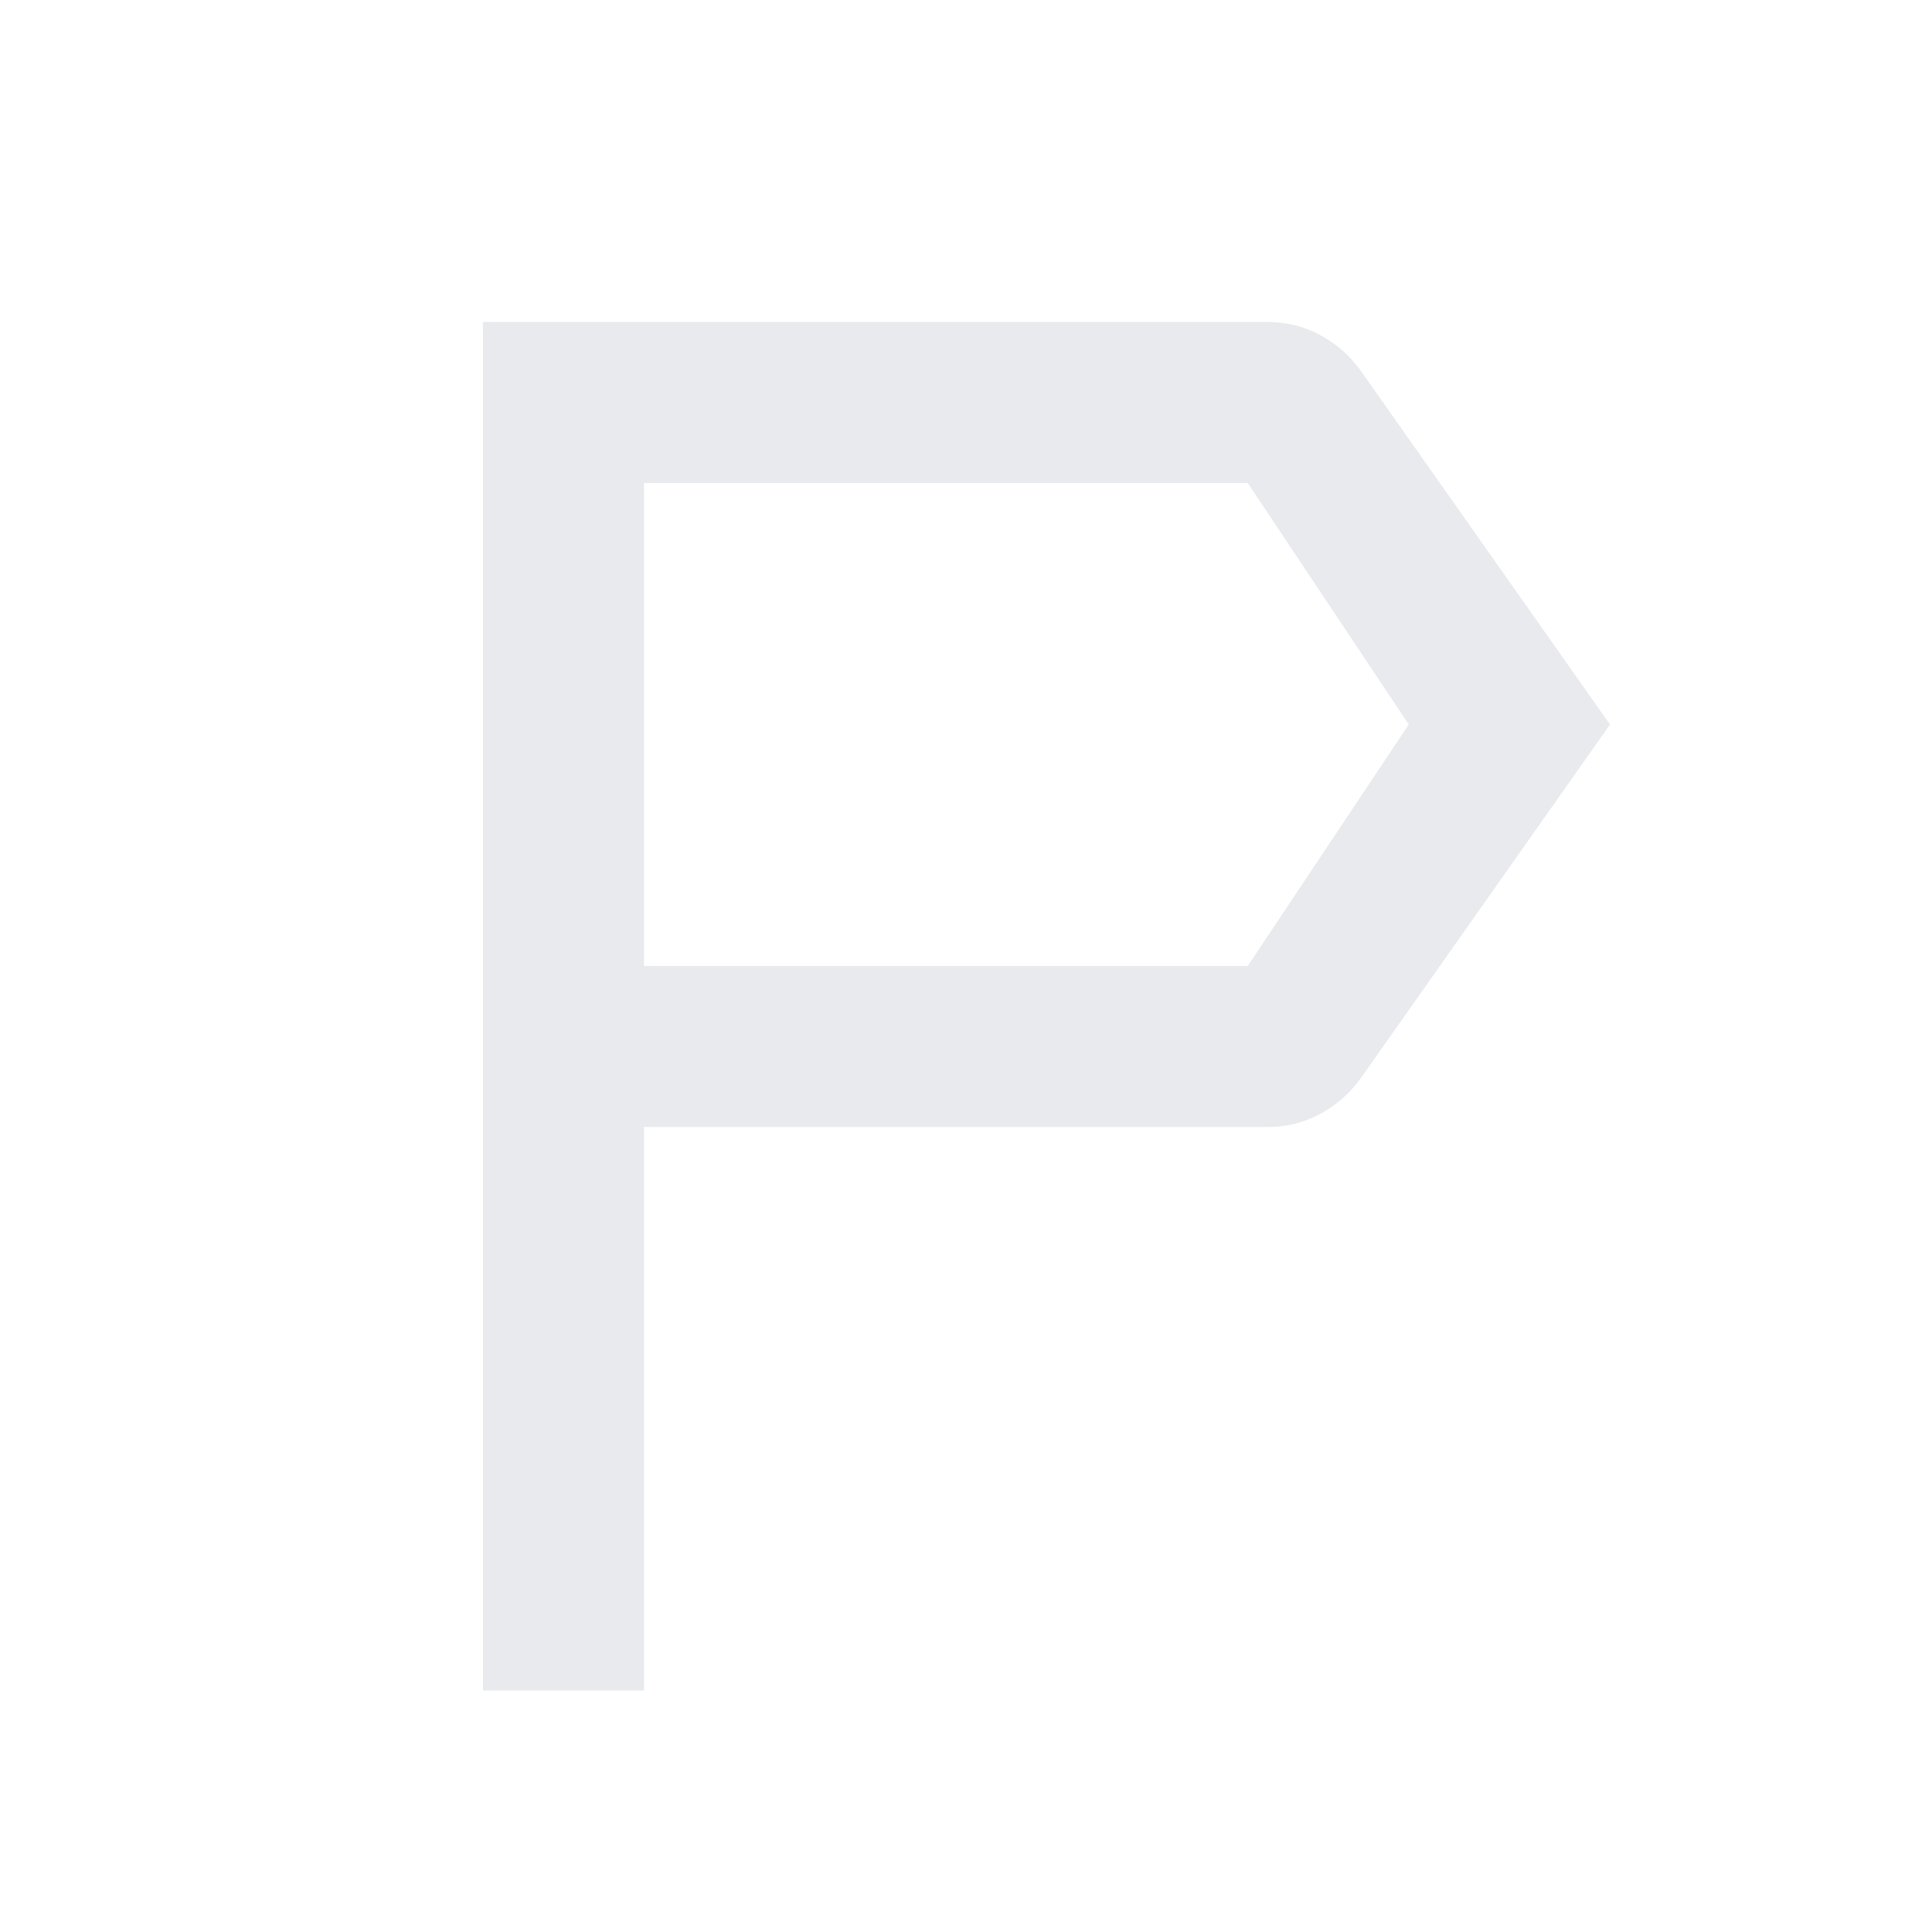 <svg xmlns="http://www.w3.org/2000/svg" height="24px" viewBox="0 -960 960 960" width="24px" fill="#e8eaed"><path d="M240-120v-680h390q14 0 26 6.5t20 17.5l124 176-124 176q-8 11-20 17.5t-26 6.5H320v280h-80Zm80-360h300l80-120-80-120H320v240Zm0 0v-240 240Z"/></svg>